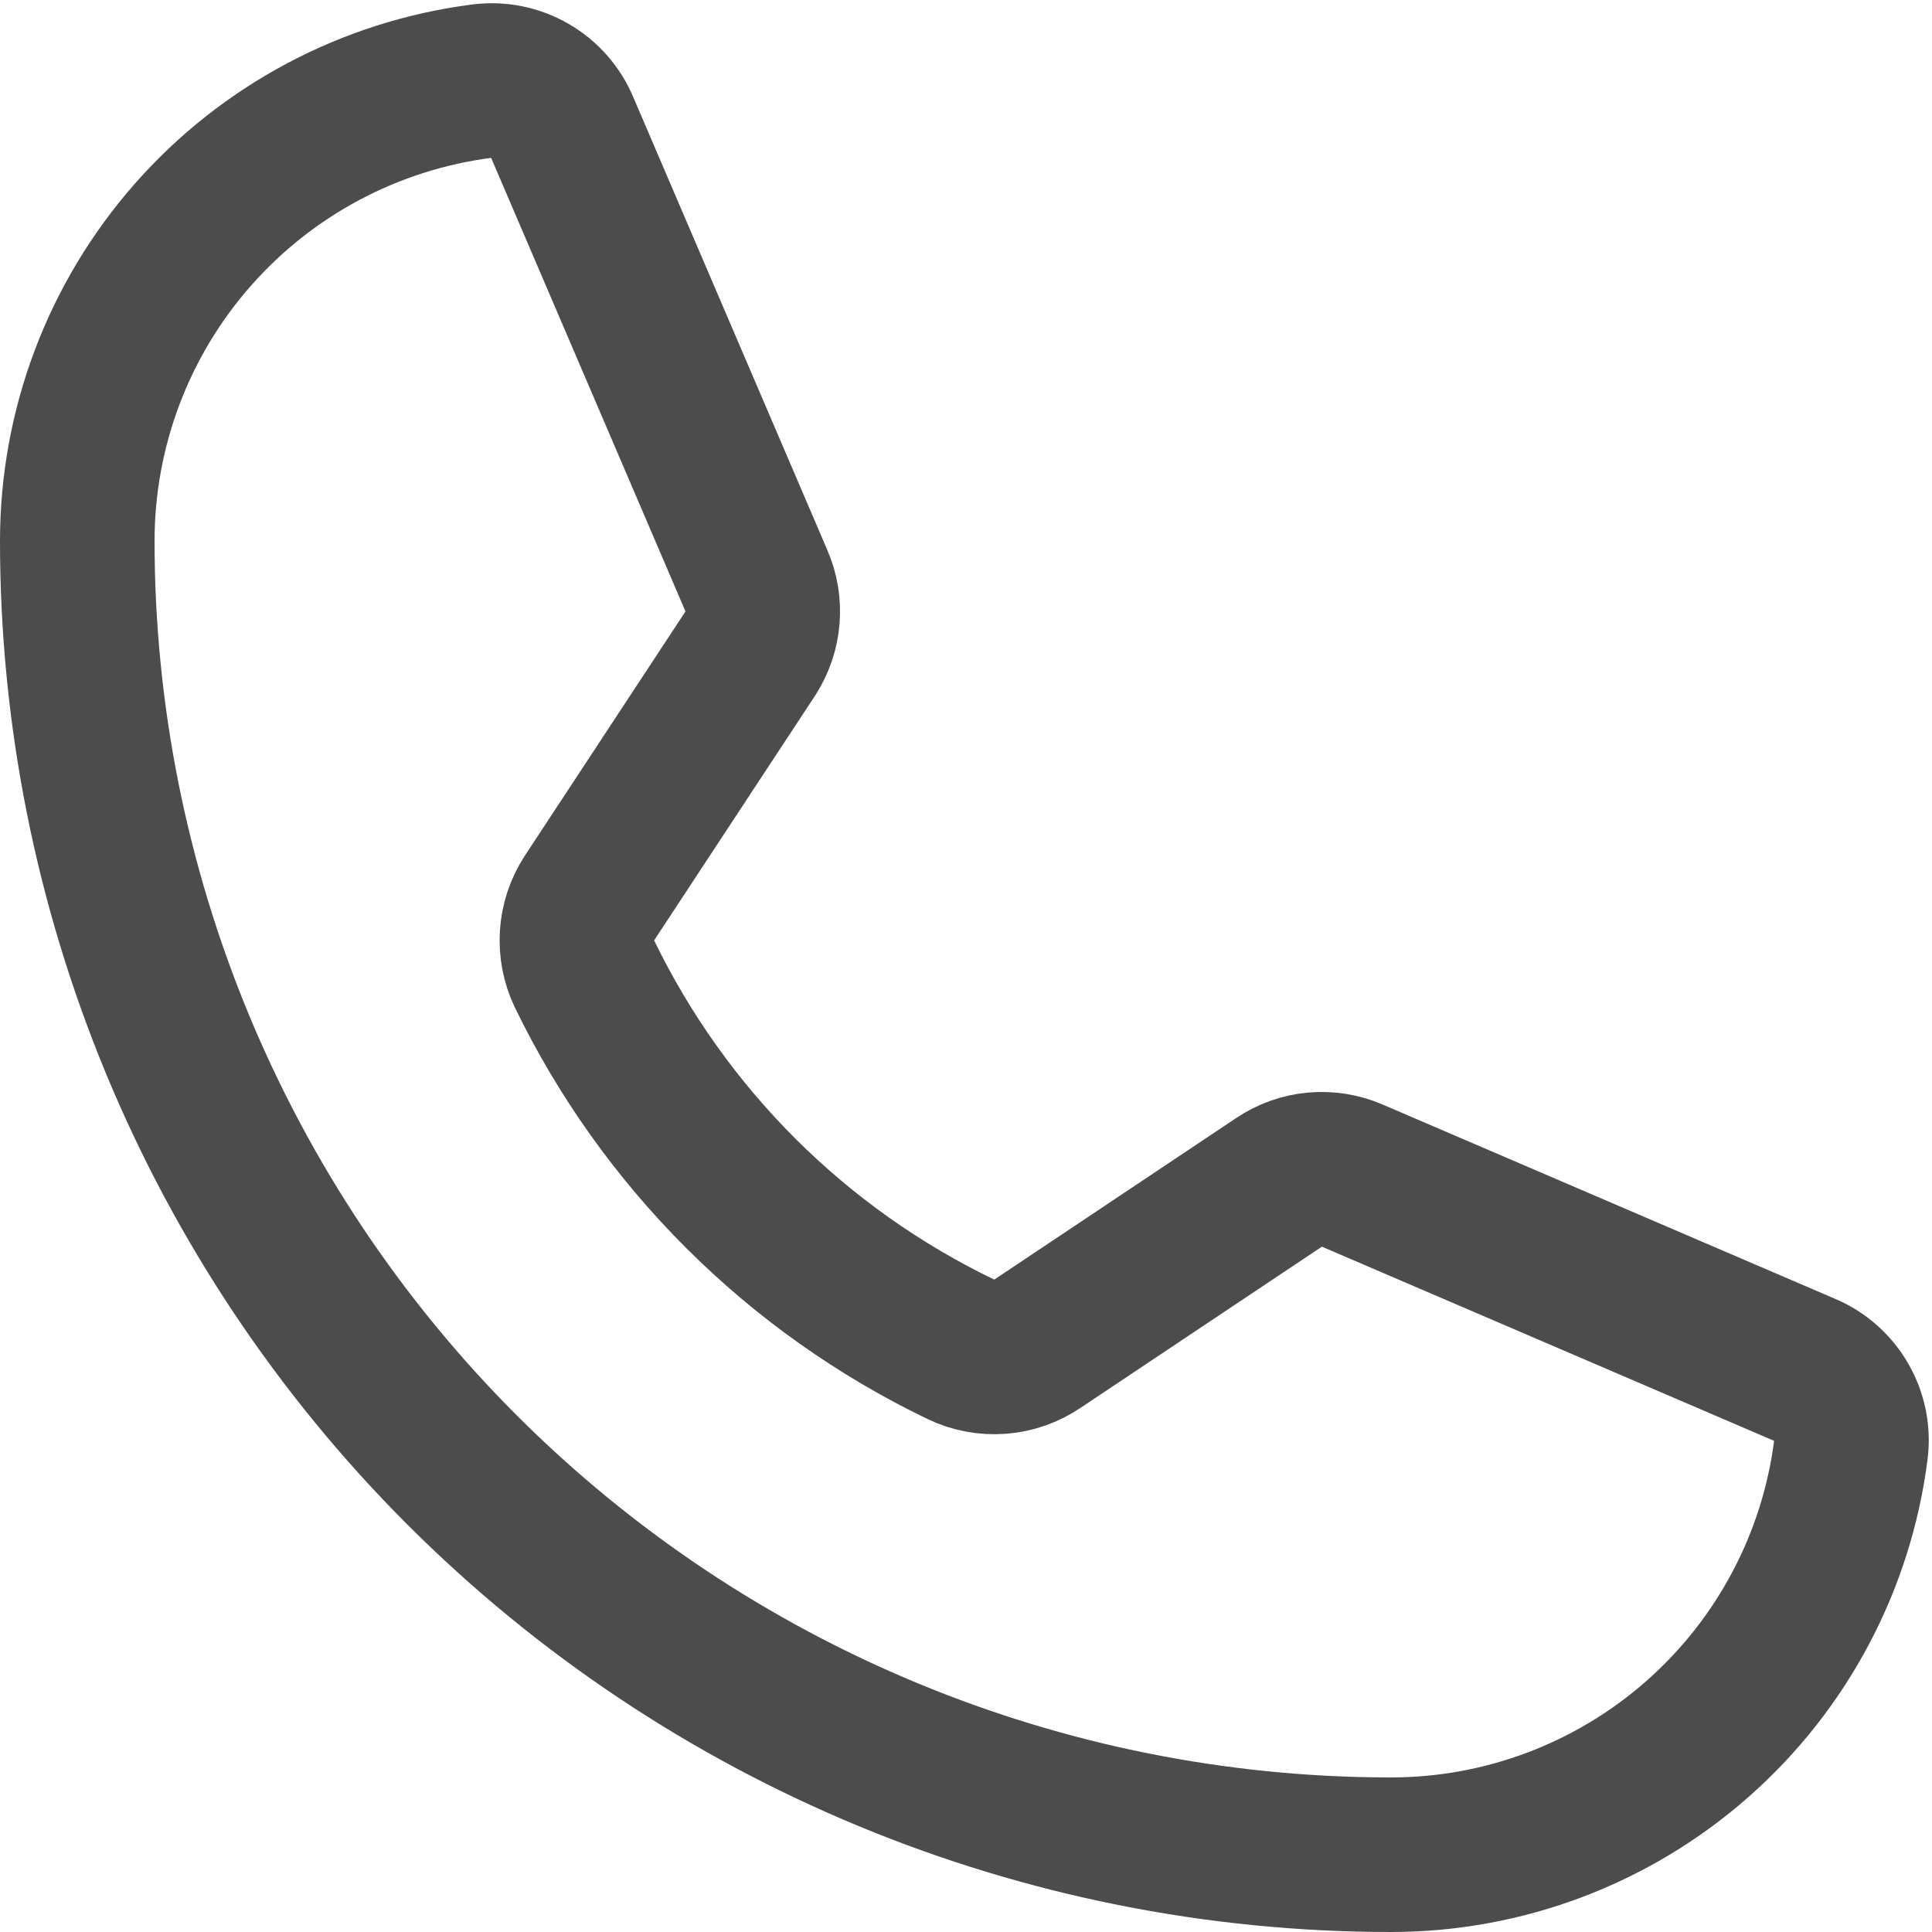 <svg width="17" height="17" viewBox="0 0 25 25" fill="none" xmlns="http://www.w3.org/2000/svg">
<path d="M7.562 12.6C8.592 14.725 10.31 16.439 12.438 17.462C12.594 17.537 12.768 17.569 12.941 17.556C13.114 17.543 13.281 17.485 13.425 17.387L16.55 15.3C16.688 15.206 16.848 15.149 17.014 15.134C17.18 15.119 17.347 15.146 17.5 15.213L23.35 17.725C23.55 17.808 23.717 17.955 23.825 18.142C23.934 18.33 23.978 18.548 23.95 18.762C23.765 20.21 23.058 21.54 21.963 22.504C20.868 23.468 19.459 24 18 24C13.491 24 9.167 22.209 5.979 19.021C2.791 15.833 1 11.509 1 7C1 5.541 1.532 4.132 2.496 3.037C3.46 1.942 4.79 1.235 6.237 1.05C6.452 1.022 6.67 1.066 6.858 1.175C7.045 1.283 7.192 1.45 7.275 1.65L9.787 7.513C9.853 7.663 9.88 7.827 9.867 7.991C9.854 8.154 9.801 8.312 9.713 8.45L7.625 11.625C7.532 11.769 7.478 11.934 7.467 12.104C7.456 12.275 7.489 12.446 7.562 12.6Z" stroke="#4d4c4c" stroke-width="2" stroke-linecap="round" stroke-linejoin="round"/>
</svg>
